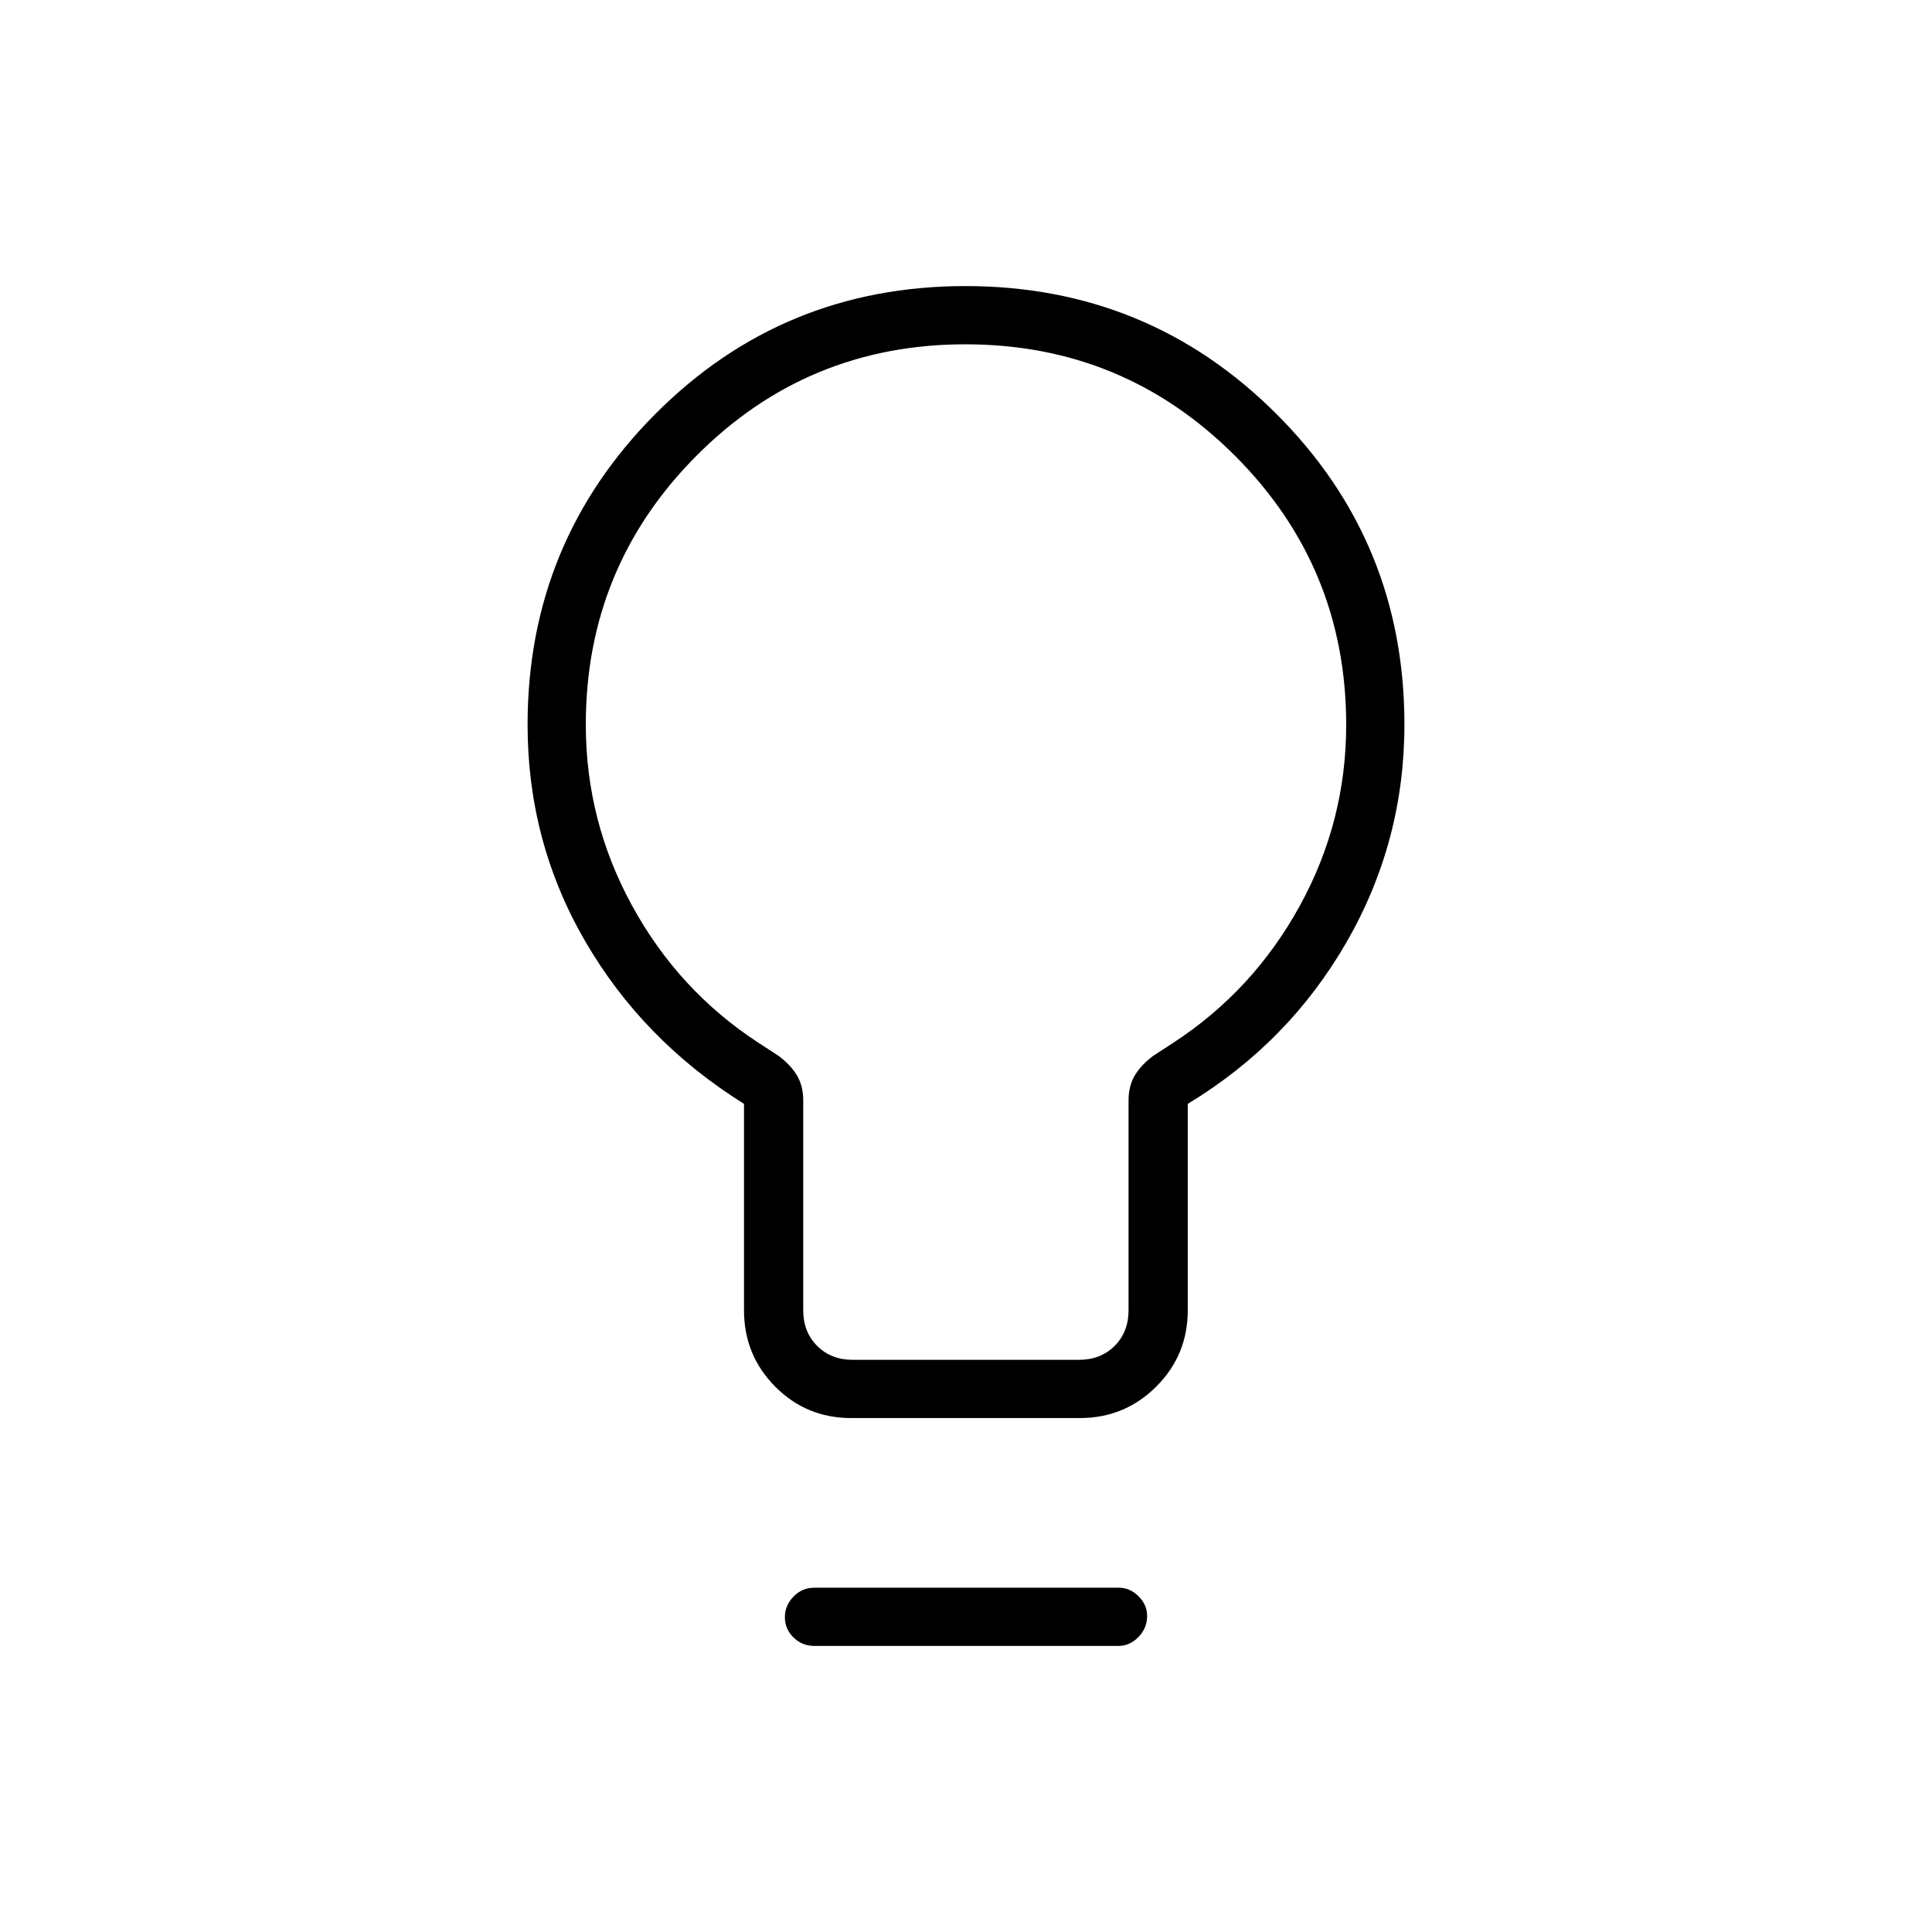 <svg xmlns="http://www.w3.org/2000/svg" height="20" viewBox="0 -960 960 960" width="20"><path d="M422.97-255.38q-22.32 0-37.8-15.64-15.48-15.63-15.48-37.9V-411.5q-50.27-31.42-78.9-80.79-28.64-49.36-28.64-107.58 0-90.56 63.33-154.27 63.33-63.71 154.23-63.71 90.91 0 154.52 63.52 63.62 63.51 63.62 154.33 0 58.28-28.83 108.28-28.83 49.99-78.83 80.22v102.58q0 22.27-15.65 37.9-15.66 15.64-37.97 15.64h-113.6Zm.76-28.93h112.42q10.77 0 17.7-6.92 6.92-6.92 6.92-17.69v-104.31q0-7.27 3.17-12.5 3.18-5.23 9.14-9.67l10.07-6.55q39.5-25.78 62.64-67.82 23.13-42.04 23.13-90.05 0-78.48-55.33-133.79-55.34-55.31-133.85-55.31-78.51 0-133.59 55.29-55.07 55.29-55.07 133.74 0 47.91 23.07 90.04 23.08 42.12 62.58 67.9l10.08 6.55q5.96 4.44 9.13 9.67 3.18 5.23 3.18 12.5v104.31q0 10.77 6.92 17.69 6.92 6.92 17.69 6.92Zm-19.08 142.16q-6.1 0-10.38-4.22-4.27-4.21-4.27-10.03 0-5.83 4.27-10.25 4.28-4.43 10.38-4.43h151.24q5.56 0 9.84 4.24 4.27 4.25 4.27 9.82 0 6.02-4.3 10.44-4.3 4.43-9.97 4.43H404.65ZM480-600Z"/></svg>